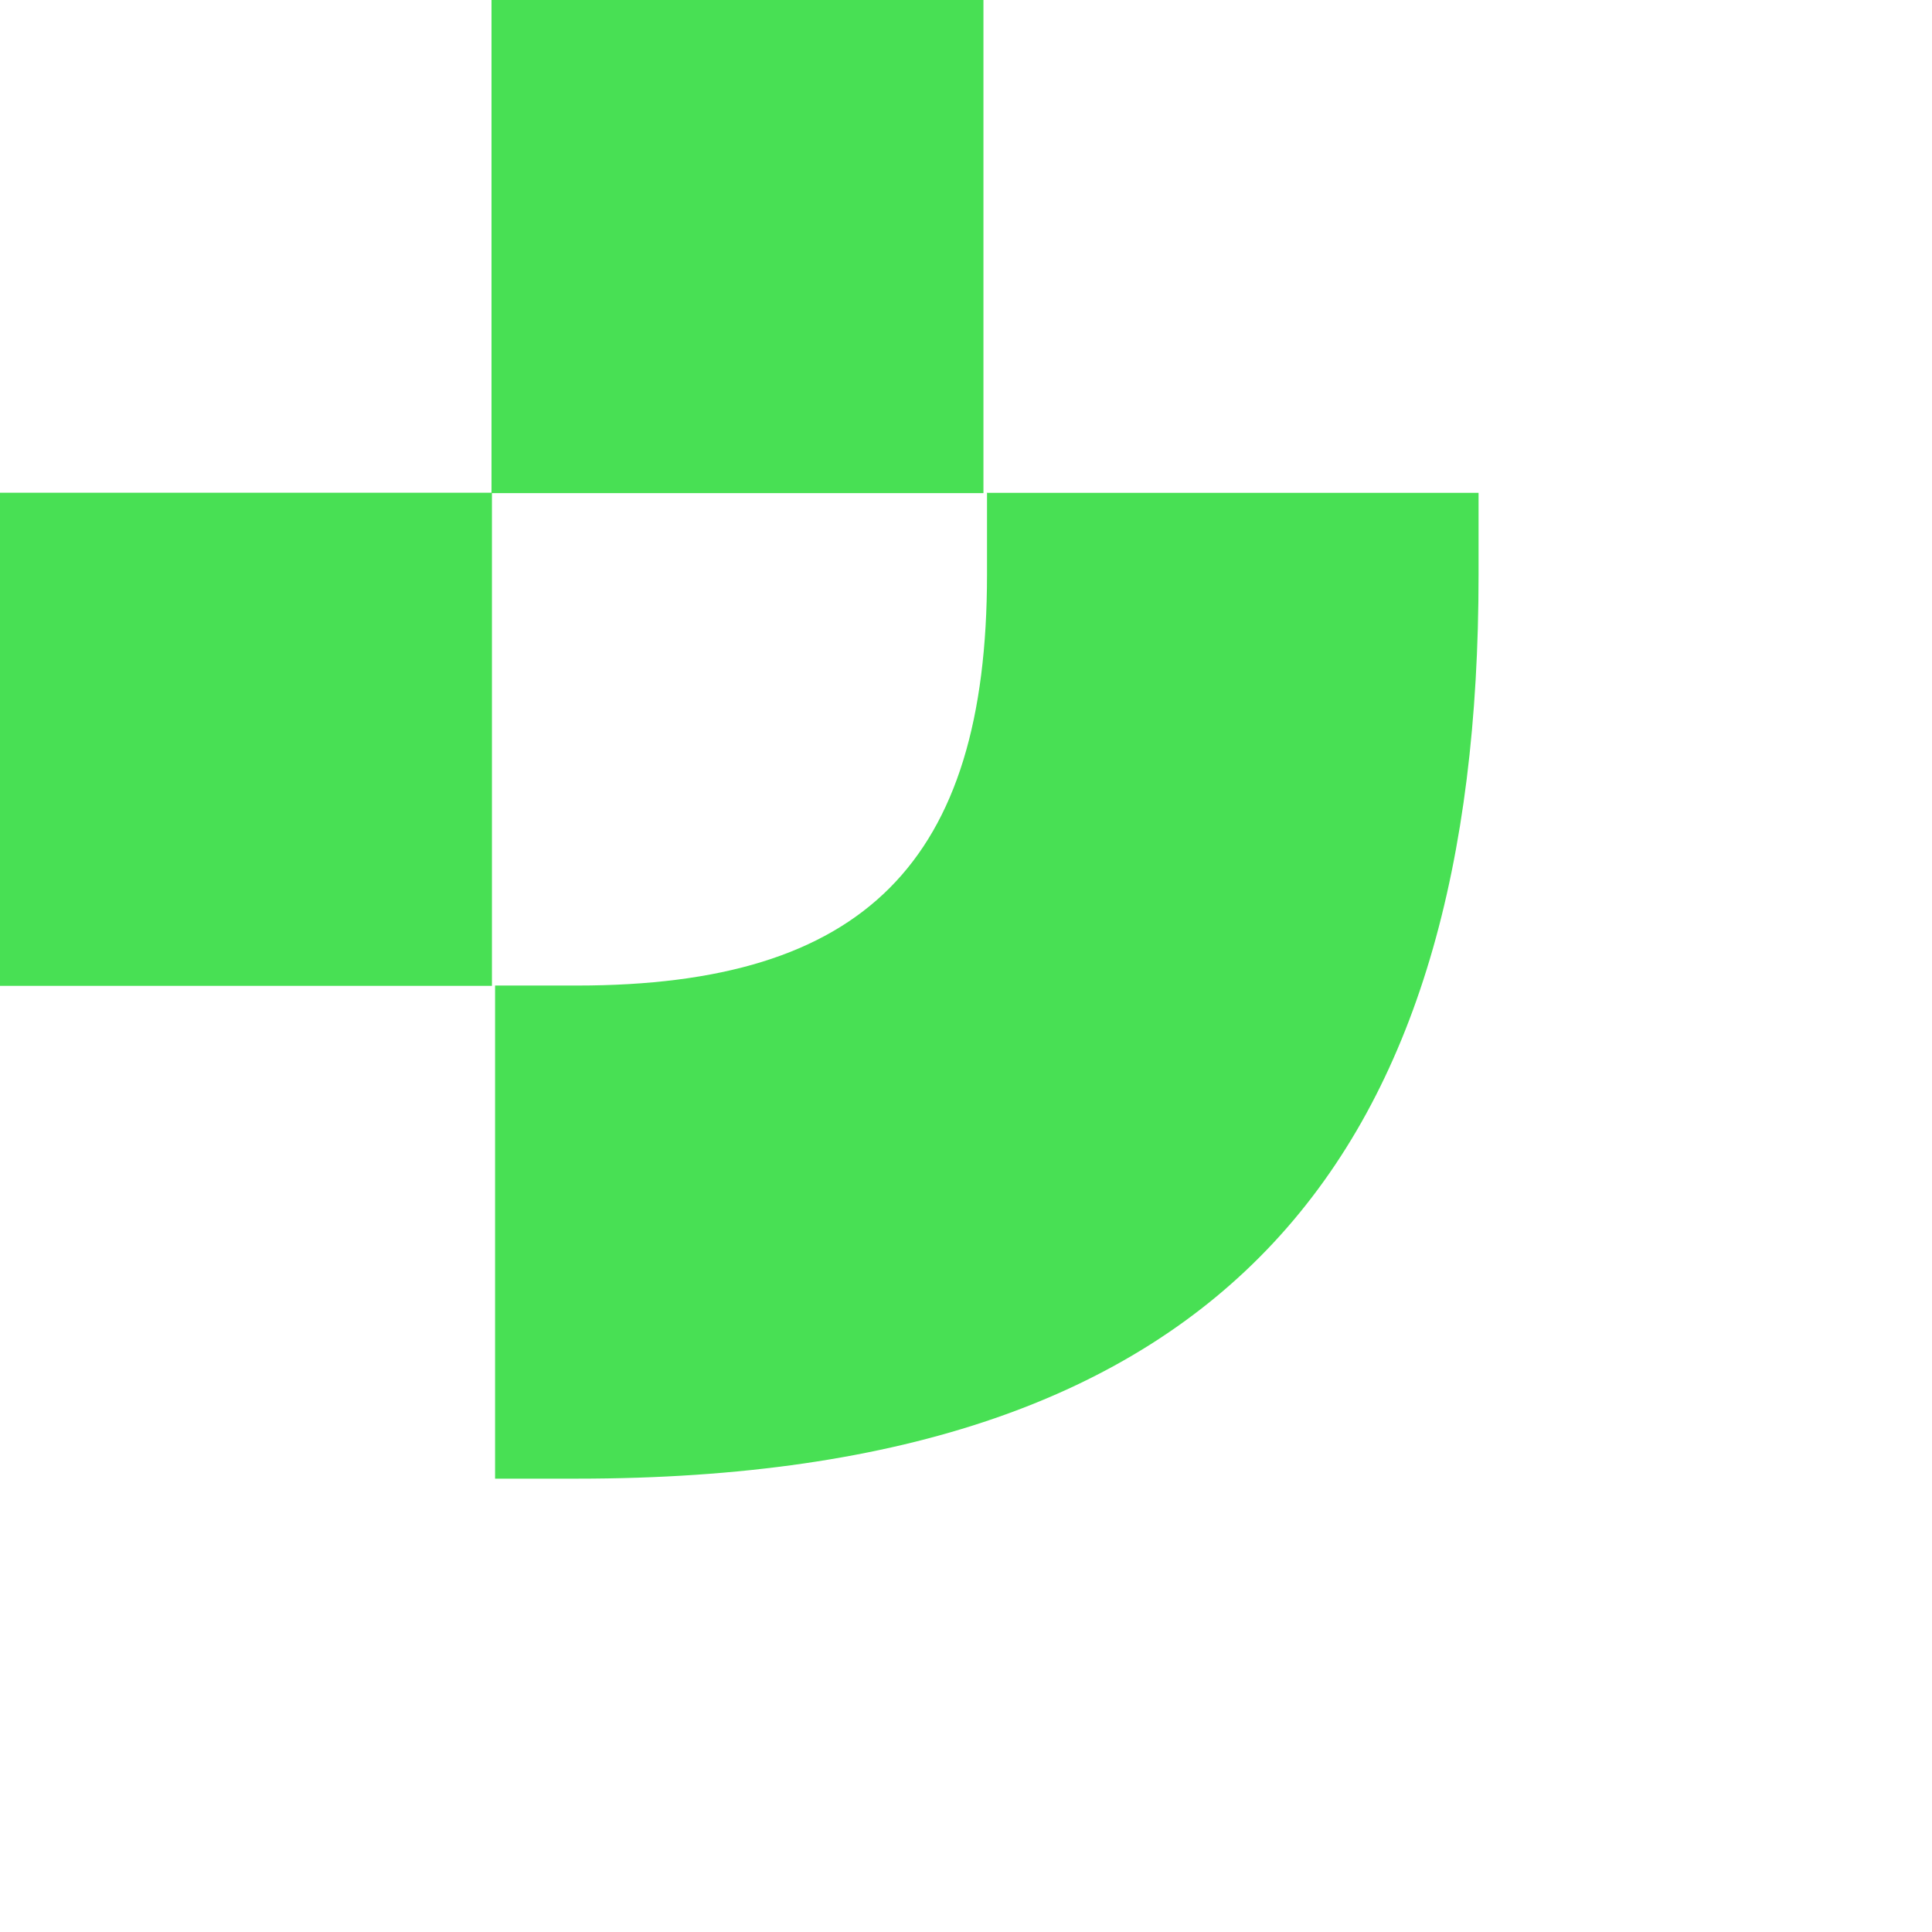 <?xml version="1.0" encoding="UTF-8"?>
<svg xmlns="http://www.w3.org/2000/svg" width="80" height="80" viewBox="0 0 80 80" fill="none">
  <path d="M40.854 20.407H61.224V23.81C61.224 47.632 51.039 61.228 23.895 61.228H20.5V40.809H23.895C35.77 40.809 40.87 35.713 40.87 23.794V20.39L40.854 20.407Z" fill="#48E054"></path>
  <path d="M20.37 20.403H0V40.822H20.37V20.403Z" fill="#48E054"></path>
  <path d="M40.722 0H20.352V20.419H40.722V0Z" fill="#48E054"></path>
  <path d="M81.633 48.491H89.122C90.629 48.491 91.983 48.157 93.184 47.488C94.385 46.819 95.315 45.875 95.975 44.657C96.658 43.439 96.999 42.066 96.999 40.537V5.102H104.17V41.003C104.17 43.726 103.546 46.174 102.298 48.348C101.05 50.497 99.331 52.193 97.14 53.435C94.95 54.654 92.489 55.263 89.757 55.263H81.633V48.491Z" fill="black"></path>
  <path d="M146.093 55.263H139.452V39.677H141.748C141.748 42.997 141.183 45.899 140.052 48.383C138.922 50.867 137.297 52.778 135.178 54.116C133.082 55.454 130.609 56.123 127.759 56.123C125.169 56.123 122.885 55.561 120.906 54.438C118.928 53.292 117.374 51.632 116.243 49.458C115.137 47.285 114.583 44.669 114.583 41.612V18.574H121.472V40.716C121.472 42.675 121.801 44.359 122.461 45.768C123.144 47.153 124.109 48.216 125.357 48.957C126.605 49.673 128.089 50.032 129.808 50.032C131.669 50.032 133.305 49.614 134.718 48.778C136.155 47.941 137.262 46.771 138.039 45.266C138.84 43.761 139.24 42.042 139.24 40.107V18.574H146.093V55.263Z" fill="black"></path>
  <path d="M157.14 18.574H163.781V34.159H161.45C161.45 30.839 162.015 27.937 163.146 25.453C164.3 22.969 165.924 21.058 168.02 19.72C170.116 18.383 172.589 17.714 175.439 17.714C178.029 17.714 180.313 18.287 182.292 19.434C184.27 20.556 185.812 22.204 186.919 24.378C188.05 26.552 188.615 29.167 188.615 32.225V55.263H181.762V33.12C181.762 31.162 181.42 29.49 180.737 28.104C180.078 26.695 179.124 25.632 177.876 24.916C176.628 24.175 175.144 23.805 173.425 23.805C171.565 23.805 169.916 24.223 168.48 25.059C167.067 25.895 165.96 27.065 165.159 28.57C164.382 30.075 163.993 31.795 163.993 33.729V55.263H157.14V18.574Z" fill="black"></path>
  <path d="M198.675 18.574H205.528V55.263H198.675V18.574ZM198.11 7.037H206.128V14.561H198.11V7.037Z" fill="black"></path>
  <path d="M232.09 56.123C228.629 56.123 225.496 55.298 222.694 53.65C219.892 52.002 217.69 49.709 216.088 46.771C214.487 43.833 213.686 40.525 213.686 36.846C213.686 33.264 214.499 30.015 216.124 27.101C217.749 24.163 219.962 21.87 222.765 20.222C225.567 18.55 228.676 17.714 232.09 17.714C235.599 17.714 238.708 18.526 241.416 20.15C244.124 21.751 246.232 24.008 247.739 26.922C249.247 29.836 250 33.156 250 36.882V38.531H220.575L220.61 37.133C220.633 39.689 221.128 41.958 222.093 43.941C223.083 45.923 224.448 47.464 226.191 48.563C227.934 49.661 229.9 50.211 232.09 50.211C234.069 50.211 235.835 49.805 237.389 48.992C238.967 48.18 240.262 47.046 241.275 45.589H248.834C247.963 47.762 246.727 49.637 245.125 51.214C243.524 52.79 241.616 54.009 239.403 54.868C237.189 55.705 234.752 56.123 232.09 56.123ZM220.575 33.479H243.147V36.524C243.147 33.992 242.688 31.747 241.769 29.788C240.851 27.806 239.544 26.265 237.848 25.166C236.176 24.067 234.257 23.518 232.09 23.518C229.877 23.518 227.899 24.056 226.156 25.13C224.413 26.181 223.047 27.674 222.058 29.609C221.093 31.52 220.61 33.706 220.61 36.166L220.575 33.479Z" fill="black"></path>
  <path d="M83 75.248H85.456V89.697H83V75.248ZM89.087 89.945C88.206 89.945 87.433 89.752 86.767 89.367C86.108 88.982 85.591 88.438 85.216 87.736C84.849 87.034 84.661 86.219 84.654 85.29H85.383V83.536H84.654C84.661 82.607 84.849 81.791 85.216 81.089C85.591 80.388 86.108 79.844 86.767 79.459C87.433 79.073 88.206 78.881 89.087 78.881C90.031 78.881 90.877 79.118 91.626 79.593C92.376 80.061 92.958 80.718 93.374 81.564C93.798 82.404 94.009 83.353 94.009 84.413C94.009 85.472 93.798 86.425 93.374 87.272C92.951 88.111 92.365 88.768 91.616 89.243C90.874 89.711 90.031 89.945 89.087 89.945ZM88.484 87.778C89.073 87.778 89.594 87.636 90.045 87.354C90.502 87.065 90.856 86.67 91.106 86.167C91.363 85.658 91.491 85.073 91.491 84.413C91.491 83.752 91.363 83.171 91.106 82.669C90.856 82.159 90.502 81.764 90.045 81.482C89.594 81.193 89.073 81.048 88.484 81.048C87.894 81.048 87.367 81.193 86.902 81.482C86.444 81.764 86.087 82.159 85.83 82.669C85.574 83.171 85.445 83.752 85.445 84.413C85.445 85.073 85.574 85.658 85.83 86.167C86.087 86.67 86.444 87.065 86.902 87.354C87.367 87.636 87.894 87.778 88.484 87.778Z" fill="black"></path>
  <path d="M95.643 90.843H97.308C97.53 90.843 97.731 90.781 97.911 90.657C98.092 90.54 98.237 90.372 98.348 90.151L98.785 89.233L94.696 79.128H97.245L100.034 86.405L102.646 79.128H105.143L100.534 90.75C100.27 91.431 99.871 91.975 99.337 92.381C98.803 92.794 98.171 93 97.443 93H95.643V90.843Z" fill="black"></path>
  <path d="M110.707 87.334H112.84C113.27 87.334 113.652 87.241 113.985 87.055C114.325 86.869 114.588 86.608 114.776 86.271C114.963 85.933 115.057 85.552 115.057 85.125V75.248H117.648V85.3C117.648 86.14 117.45 86.893 117.055 87.561C116.666 88.228 116.129 88.751 115.442 89.13C114.762 89.508 113.992 89.697 113.132 89.697H110.707V87.334Z" fill="black"></path>
  <path d="M120.827 75.248H131.16V77.529H123.356V81.317H130.452V83.546H123.356V87.416H131.368V89.697H120.827V75.248Z" fill="black"></path>
  <path d="M132.791 75.248H144.383V77.57H139.888V89.697H137.307V77.57H132.791V75.248Z" fill="black"></path>
  <path d="M152.729 75.248C153.624 75.248 154.422 75.409 155.122 75.733C155.823 76.056 156.368 76.507 156.756 77.085C157.151 77.656 157.349 78.31 157.349 79.046C157.349 79.686 157.196 80.253 156.891 80.749C156.593 81.244 156.173 81.63 155.632 81.905C155.098 82.18 154.481 82.318 153.78 82.318V81.987C154.55 81.987 155.233 82.146 155.83 82.462C156.426 82.779 156.891 83.219 157.224 83.783C157.557 84.347 157.724 84.984 157.724 85.693C157.724 86.463 157.516 87.155 157.099 87.767C156.69 88.373 156.114 88.847 155.372 89.192C154.637 89.529 153.797 89.697 152.854 89.697H146.496V75.248H152.729ZM149.025 87.654H152.573C153.065 87.654 153.499 87.568 153.874 87.396C154.255 87.217 154.55 86.969 154.758 86.653C154.966 86.329 155.07 85.954 155.07 85.528C155.07 85.101 154.963 84.722 154.748 84.392C154.54 84.062 154.248 83.804 153.874 83.618C153.499 83.432 153.065 83.339 152.573 83.339H149.025V87.654ZM152.448 81.358C152.899 81.358 153.294 81.275 153.634 81.11C153.981 80.938 154.248 80.697 154.436 80.388C154.63 80.078 154.727 79.72 154.727 79.314C154.727 78.908 154.63 78.554 154.436 78.251C154.248 77.948 153.981 77.714 153.634 77.549C153.287 77.377 152.892 77.291 152.448 77.291H149.025V81.358H152.448Z" fill="black"></path>
  <path d="M165.022 83.329H167.863L171.723 89.697H168.747L165.022 83.329ZM160.214 75.248H166.395C167.394 75.248 168.272 75.43 169.028 75.795C169.784 76.159 170.367 76.675 170.776 77.343C171.192 78.01 171.401 78.781 171.401 79.655C171.401 80.536 171.189 81.313 170.766 81.987C170.35 82.655 169.756 83.174 168.986 83.546C168.223 83.917 167.332 84.103 166.312 84.103H162.805V89.697H160.214V75.248ZM166.239 81.936C166.746 81.936 167.183 81.843 167.55 81.657C167.925 81.471 168.213 81.21 168.414 80.873C168.622 80.529 168.726 80.126 168.726 79.665C168.726 79.211 168.622 78.815 168.414 78.478C168.213 78.141 167.925 77.883 167.55 77.704C167.183 77.518 166.746 77.425 166.239 77.425H162.805V81.936H166.239Z" fill="black"></path>
  <path d="M177.835 75.248H180.634L186.086 89.697H183.464L182.226 86.229H176.378L175.233 89.697H172.548L177.835 75.248ZM181.529 84.206L179.437 78.416L179.208 77.518L178.99 78.416L177.023 84.206H181.529Z" fill="black"></path>
  <path d="M187.956 75.248H190.61V89.697H187.956V75.248Z" fill="black"></path>
  <path d="M193.87 75.248H196.461L203.36 85.858V75.248H205.785V89.697H203.183L196.295 79.087V89.697H193.87V75.248Z" fill="black"></path>
  <path d="M213.683 89.945C212.642 89.945 211.719 89.759 210.915 89.388C210.11 89.009 209.479 88.483 209.021 87.808C208.57 87.134 208.341 86.357 208.334 85.476H210.936C210.936 85.923 211.054 86.319 211.289 86.663C211.525 87 211.851 87.265 212.268 87.458C212.691 87.65 213.176 87.747 213.724 87.747C214.252 87.747 214.713 87.661 215.108 87.489C215.511 87.31 215.819 87.065 216.034 86.756C216.256 86.439 216.367 86.078 216.367 85.672C216.367 85.17 216.215 84.757 215.91 84.433C215.604 84.103 215.185 83.873 214.65 83.742L212.111 83.174C211.425 83.016 210.825 82.755 210.311 82.39C209.798 82.025 209.399 81.575 209.115 81.038C208.83 80.501 208.688 79.899 208.688 79.232C208.688 78.42 208.9 77.694 209.323 77.054C209.746 76.414 210.336 75.912 211.092 75.547C211.848 75.182 212.705 75 213.662 75C214.64 75 215.511 75.179 216.274 75.537C217.037 75.888 217.63 76.38 218.053 77.013C218.476 77.639 218.691 78.358 218.698 79.17H216.097C216.097 78.791 215.996 78.451 215.795 78.148C215.601 77.845 215.32 77.611 214.952 77.446C214.591 77.281 214.172 77.198 213.693 77.198C213.221 77.198 212.805 77.278 212.444 77.436C212.084 77.594 211.803 77.818 211.602 78.107C211.4 78.396 211.3 78.733 211.3 79.118C211.3 79.552 211.442 79.909 211.726 80.192C212.011 80.467 212.399 80.67 212.892 80.8L215.348 81.347C216.055 81.506 216.686 81.784 217.241 82.183C217.796 82.583 218.227 83.071 218.532 83.649C218.844 84.227 219 84.86 219 85.548C219 86.381 218.775 87.131 218.324 87.798C217.88 88.466 217.252 88.992 216.44 89.377C215.635 89.756 214.716 89.945 213.683 89.945Z" fill="black"></path>
  <path d="M273.198 8.4H287.1V11.494H276.6V16.632H286.148V19.656H276.6V24.906H287.38V28H273.198V8.4Z" fill="black"></path>
  <path d="M297.057 8.4H300.823L308.159 28H304.631L302.965 23.296H295.097L293.557 28H289.945L297.057 8.4ZM302.027 20.552L299.213 12.698L298.905 11.48L298.611 12.698L295.965 20.552H302.027Z" fill="black"></path>
  <path d="M311.675 8.4H319.991C321.335 8.4 322.515 8.647 323.533 9.142C324.55 9.637 325.334 10.337 325.885 11.242C326.445 12.147 326.725 13.193 326.725 14.378C326.725 15.573 326.44 16.627 325.871 17.542C325.311 18.447 324.513 19.152 323.477 19.656C322.45 20.16 321.251 20.412 319.879 20.412H315.161V28H311.675V8.4ZM319.781 17.472C320.462 17.472 321.05 17.346 321.545 17.094C322.049 16.842 322.436 16.487 322.707 16.03C322.987 15.563 323.127 15.017 323.127 14.392C323.127 13.776 322.987 13.239 322.707 12.782C322.436 12.325 322.049 11.975 321.545 11.732C321.05 11.48 320.462 11.354 319.781 11.354H315.161V17.472H319.781Z" fill="black"></path>
  <path fill-rule="evenodd" clip-rule="evenodd" d="M323 2H274C265.163 2 258 9.163 258 18C258 26.837 265.163 34 274 34H323C331.837 34 339 26.837 339 18C339 9.163 331.837 2 323 2ZM274 0C264.059 0 256 8.059 256 18C256 27.941 264.059 36 274 36H323C332.941 36 341 27.941 341 18C341 8.059 332.941 0 323 0H274Z" fill="black"></path>
</svg>
